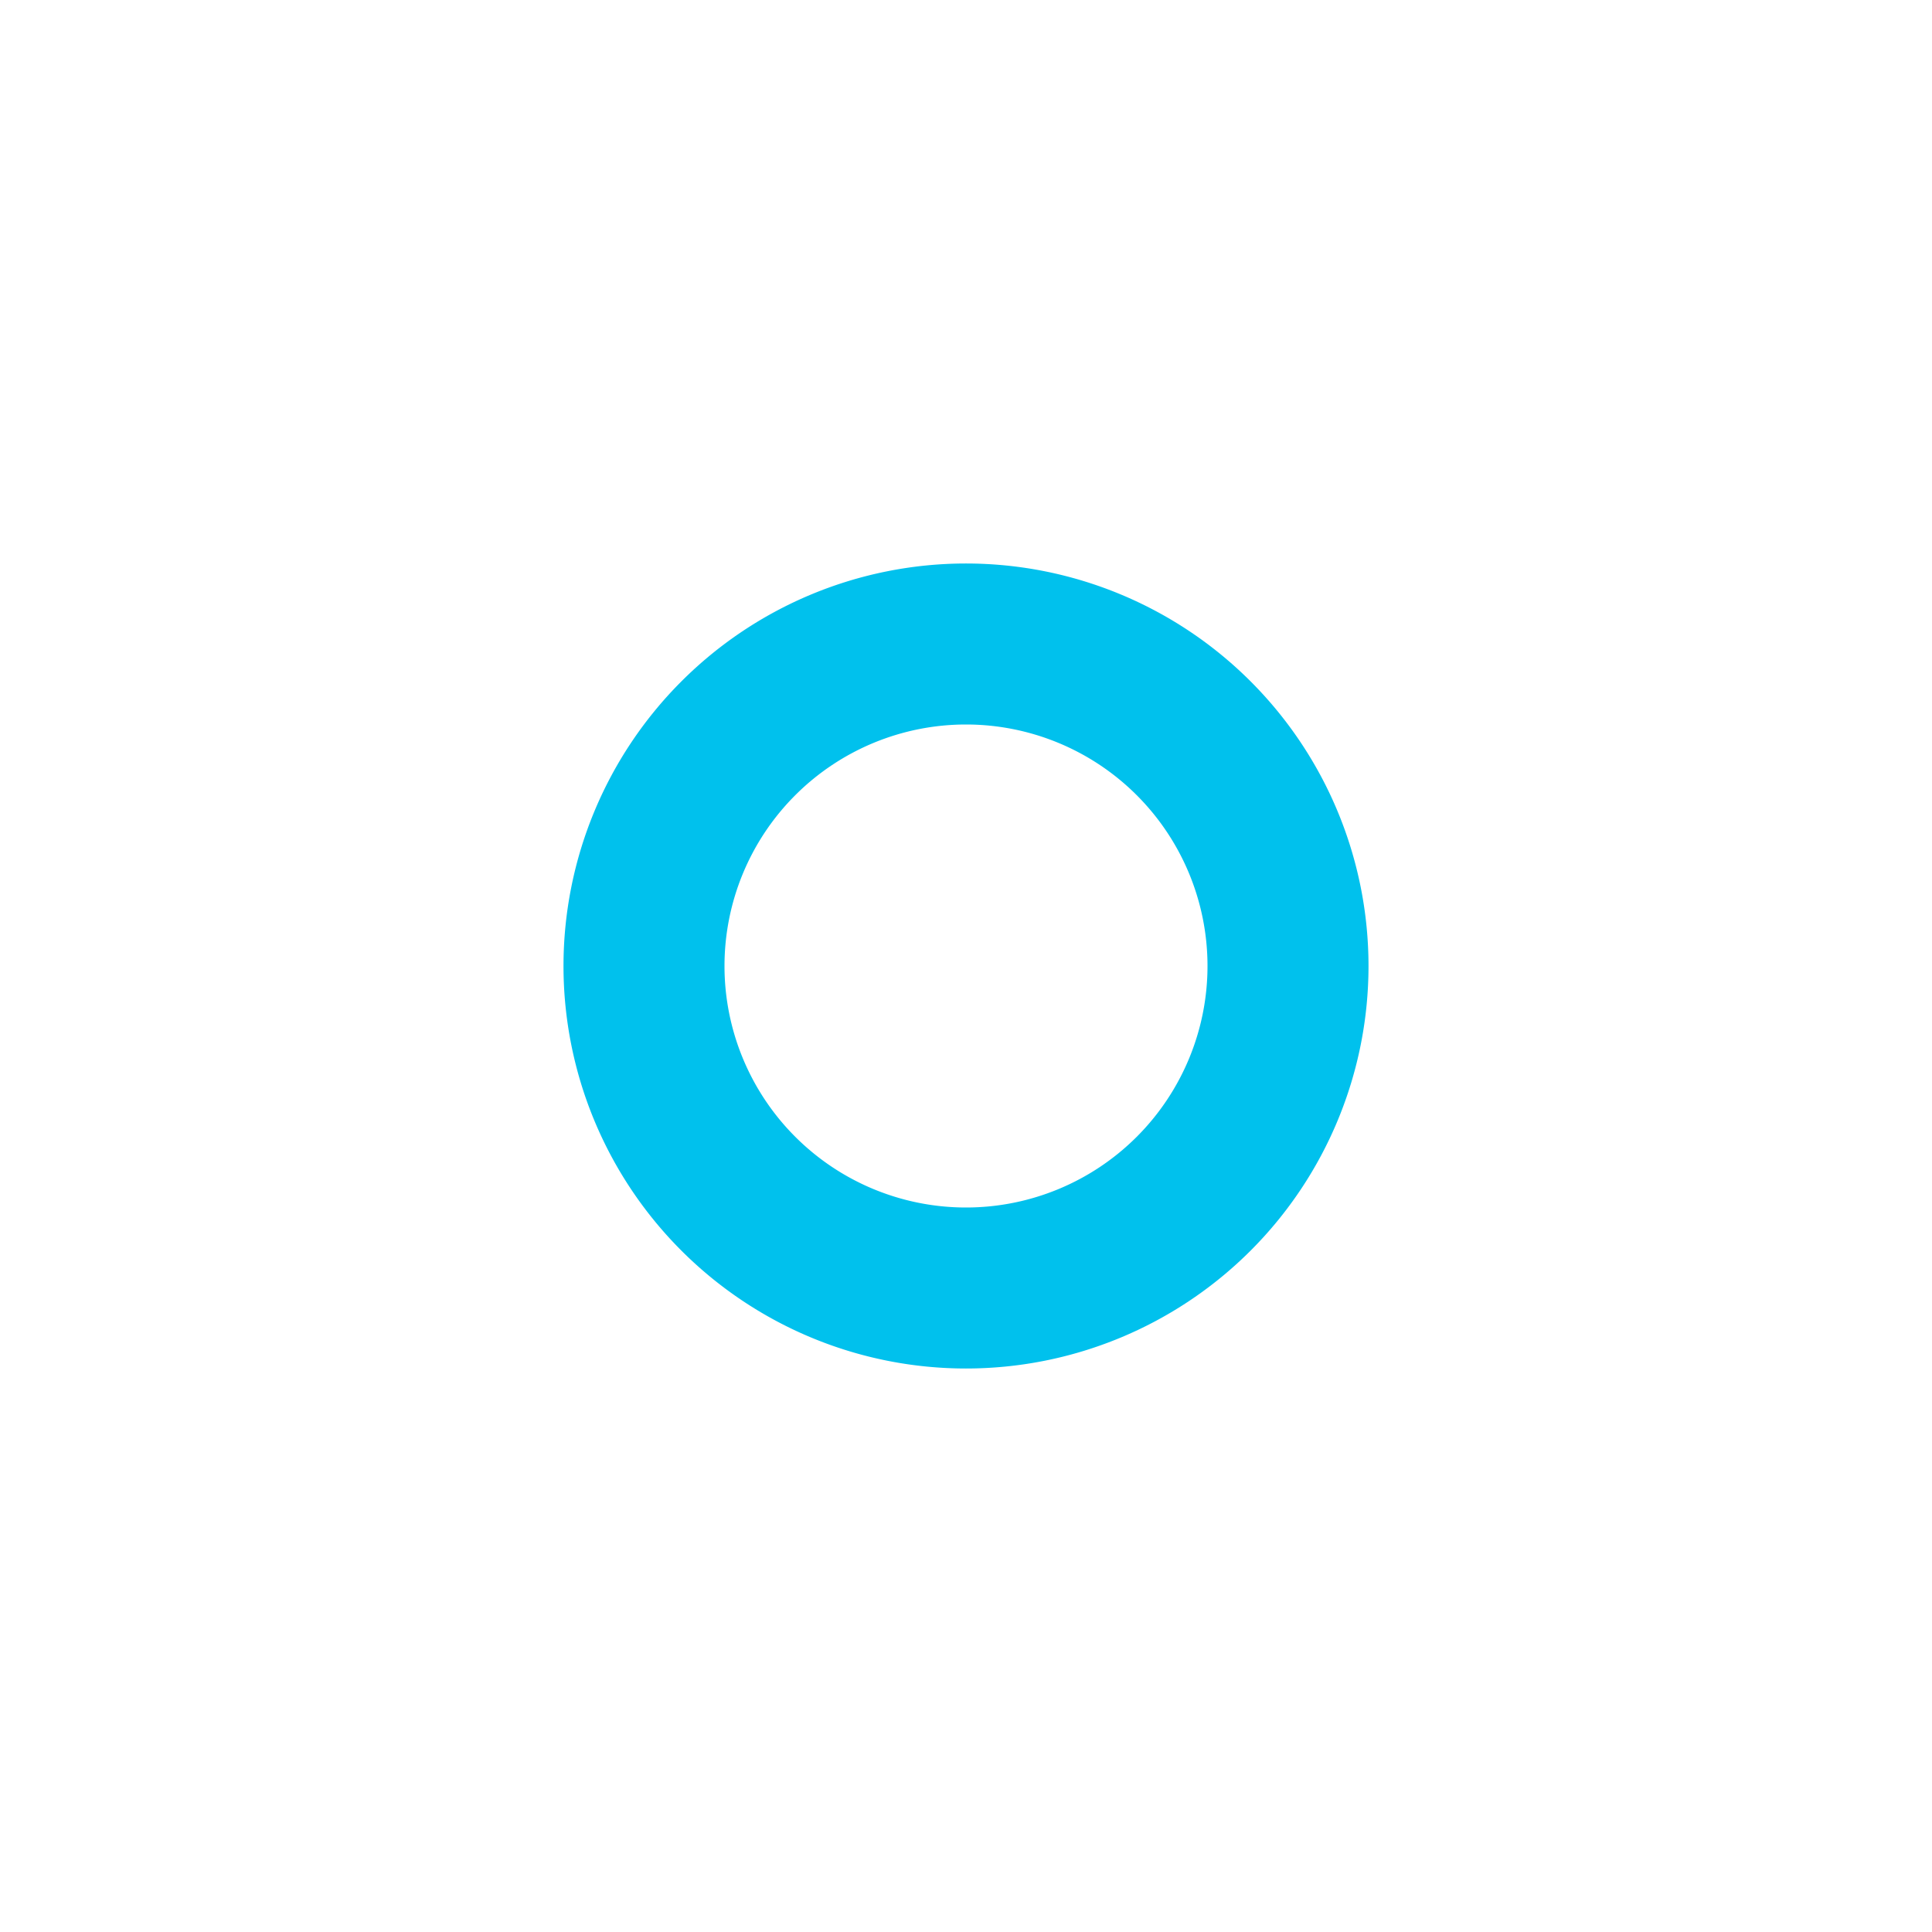 <svg xmlns="http://www.w3.org/2000/svg" width="24" height="24" viewBox="0 0 24 24"><path fill="none" stroke="#00c1edba" stroke-linecap="round" stroke-linejoin="round" stroke-width="2" d="M8 12a4 4 0 1 0 8 0a4 4 0 1 0-8 0"/></svg>